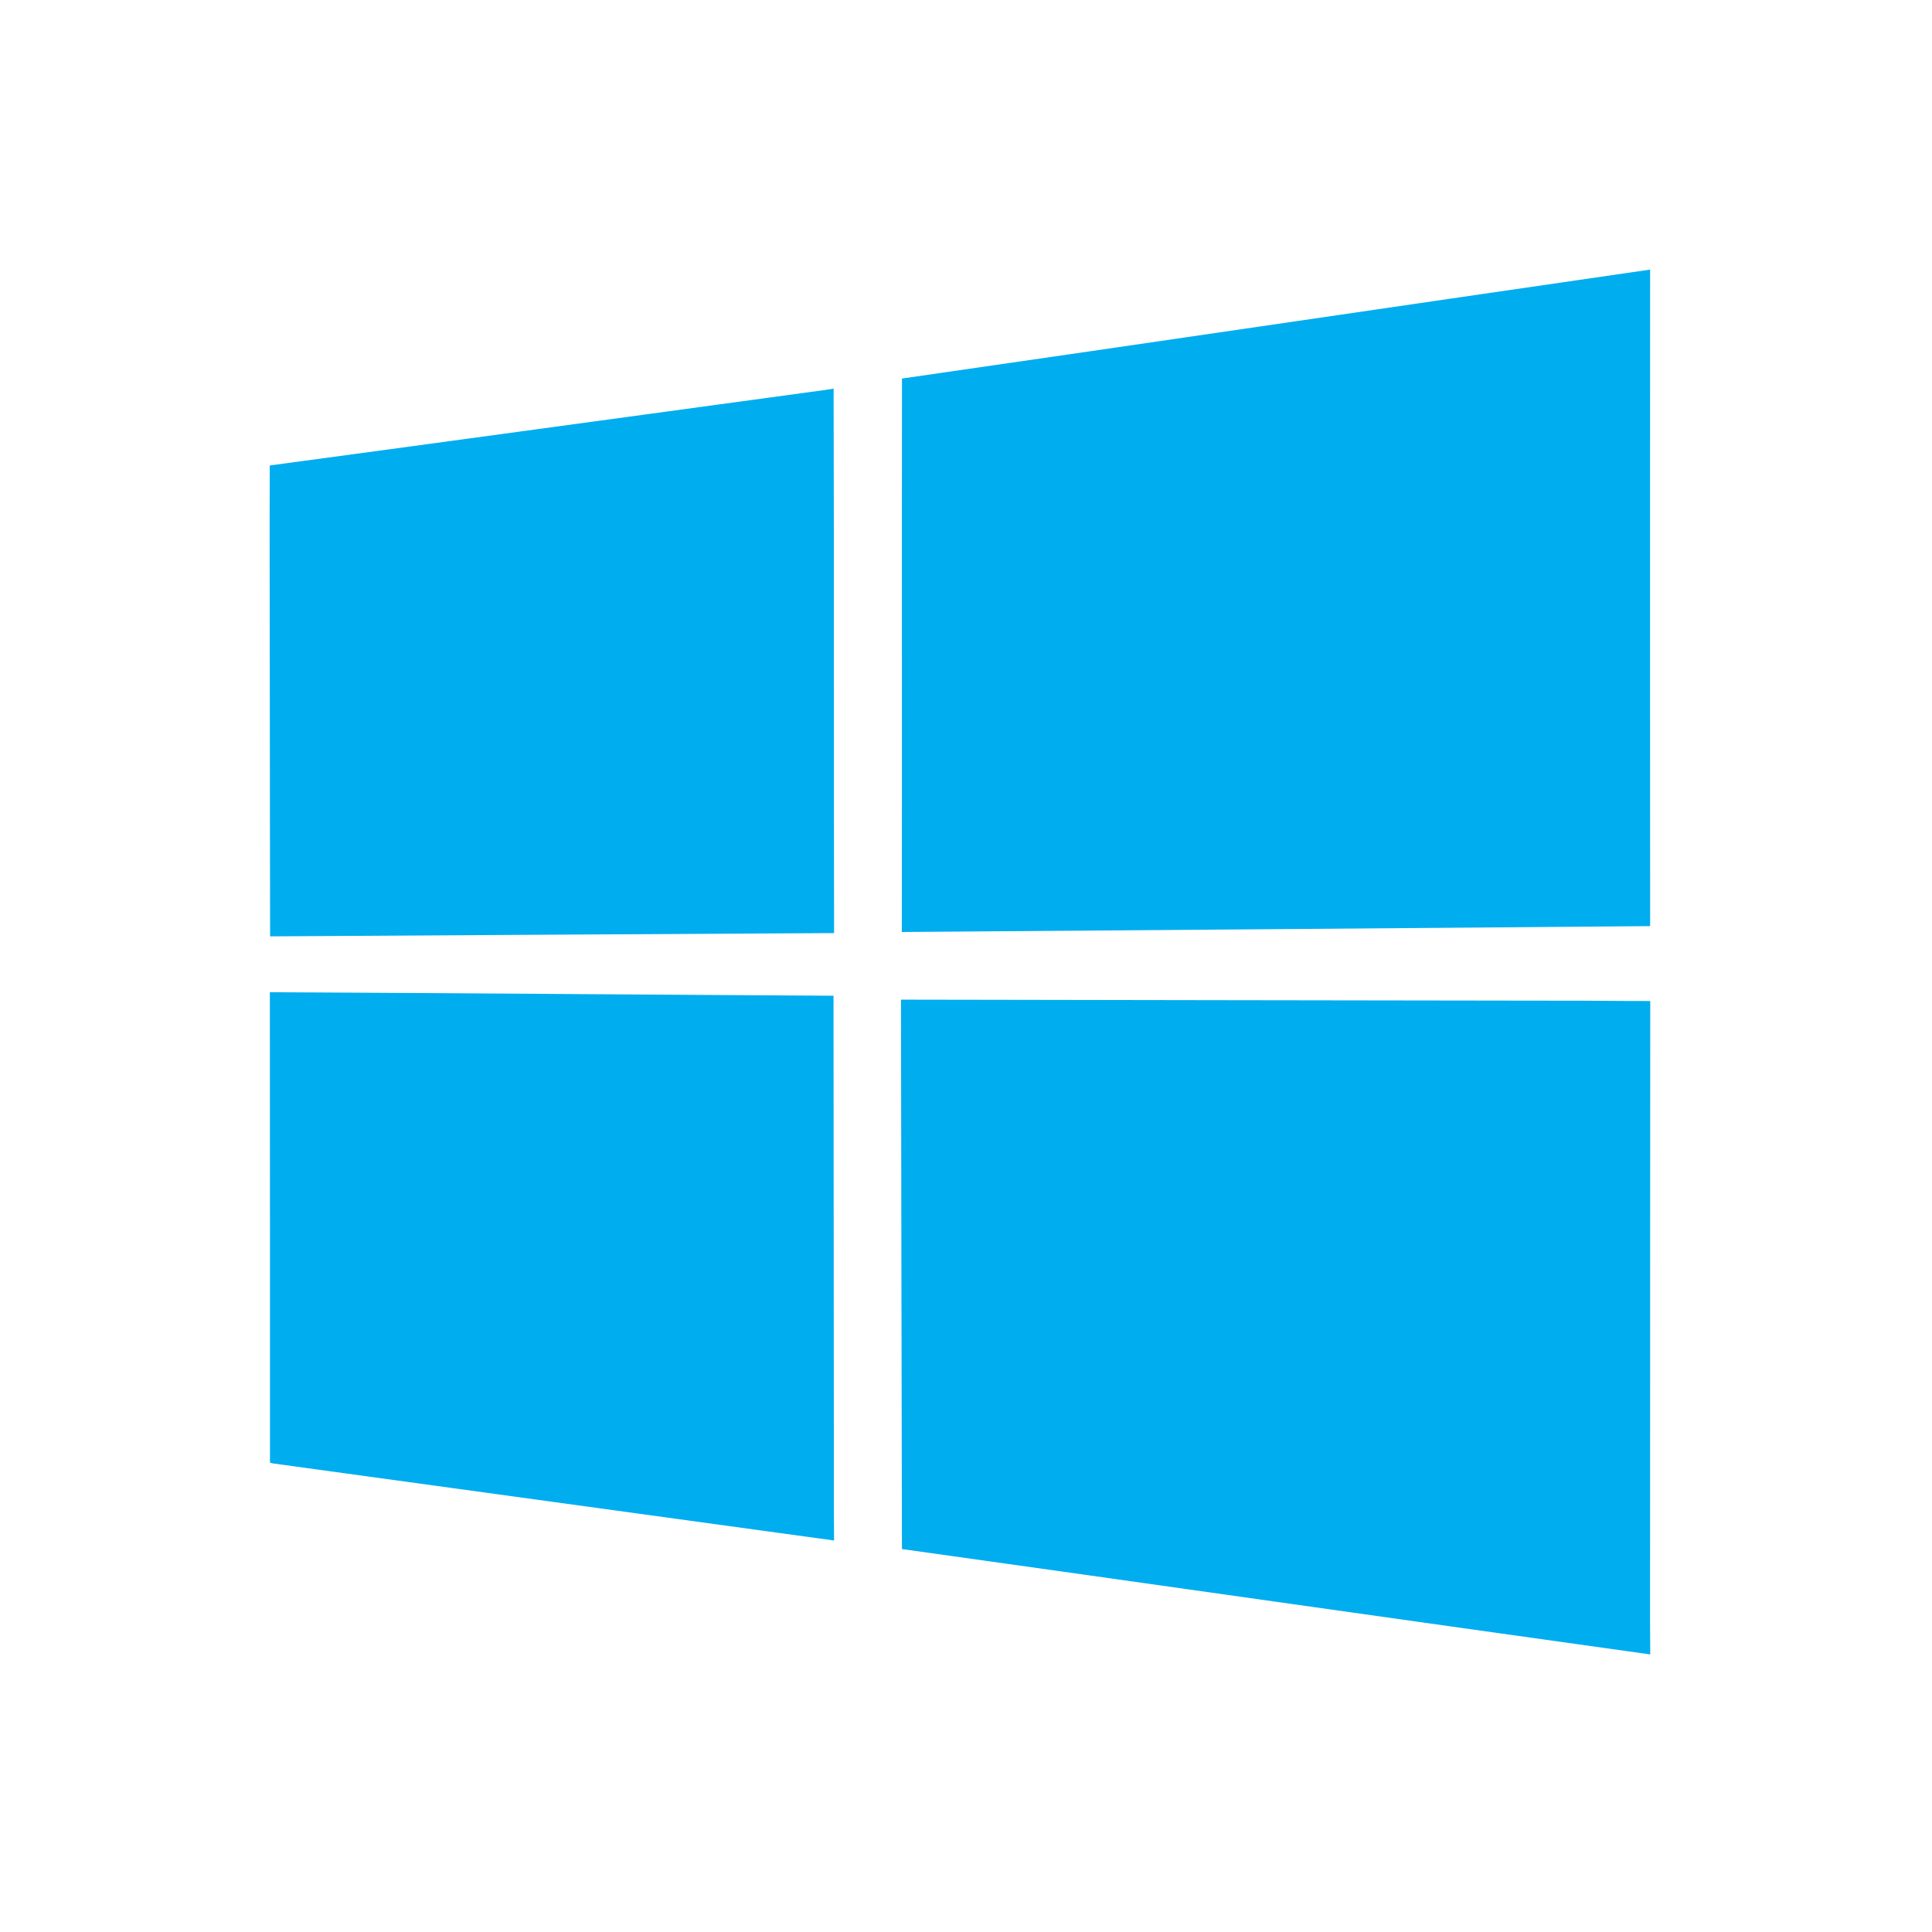 <?xml version="1.0" encoding="UTF-8" ?>
<!DOCTYPE svg PUBLIC "-//W3C//DTD SVG 1.1//EN" "http://www.w3.org/Graphics/SVG/1.1/DTD/svg11.dtd">
<svg width="1276pt" height="1276pt" viewBox="0 0 1276 1276" version="1.1" xmlns="http://www.w3.org/2000/svg">
<g id="#00adefff">
<path fill="#00adef" opacity="1.00" d=" M 595.72 250.01 C 760.46 226.27 925.11 201.92 1089.83 178.06 C 1089.79 322.59 1089.76 467.13 1089.84 611.66 C 925.10 612.98 760.36 614.39 595.61 615.54 C 595.79 493.70 595.56 371.86 595.72 250.01 Z" />
<path fill="#00adef" opacity="1.00" d=" M 532.93 259.20 C 538.80 258.33 544.72 257.75 550.56 256.65 C 550.90 376.52 550.62 496.40 550.88 616.26 C 426.72 616.98 302.55 617.62 178.39 618.43 C 178.26 561.95 178.27 505.47 178.19 449.00 C 178.23 401.80 177.94 354.61 178.17 307.42 C 296.45 291.52 414.67 275.24 532.93 259.20 Z" />
<path fill="#00adef" opacity="1.00" d=" M 178.23 655.31 C 302.32 655.91 426.41 656.95 550.50 657.63 C 550.58 754.42 550.65 851.22 550.72 948.01 C 550.81 971.15 550.61 994.29 550.88 1017.43 C 427.27 1000.52 303.68 983.43 180.07 966.50 C 179.63 966.37 178.75 966.11 178.31 965.97 C 178.26 862.42 178.38 758.86 178.23 655.31 Z" />
<path fill="#00adef" opacity="1.00" d=" M 595.06 660.22 C 738.71 660.50 882.36 660.67 1026.01 660.89 C 1047.31 660.79 1068.61 661.18 1089.92 661.13 C 1089.81 776.42 1089.86 891.71 1089.82 1007.00 C 1089.89 1035.56 1089.65 1064.12 1089.92 1092.67 C 925.15 1069.68 760.45 1046.13 595.69 1023.07 C 595.42 902.12 595.26 781.16 595.06 660.22 Z" />
</g>
</svg>
